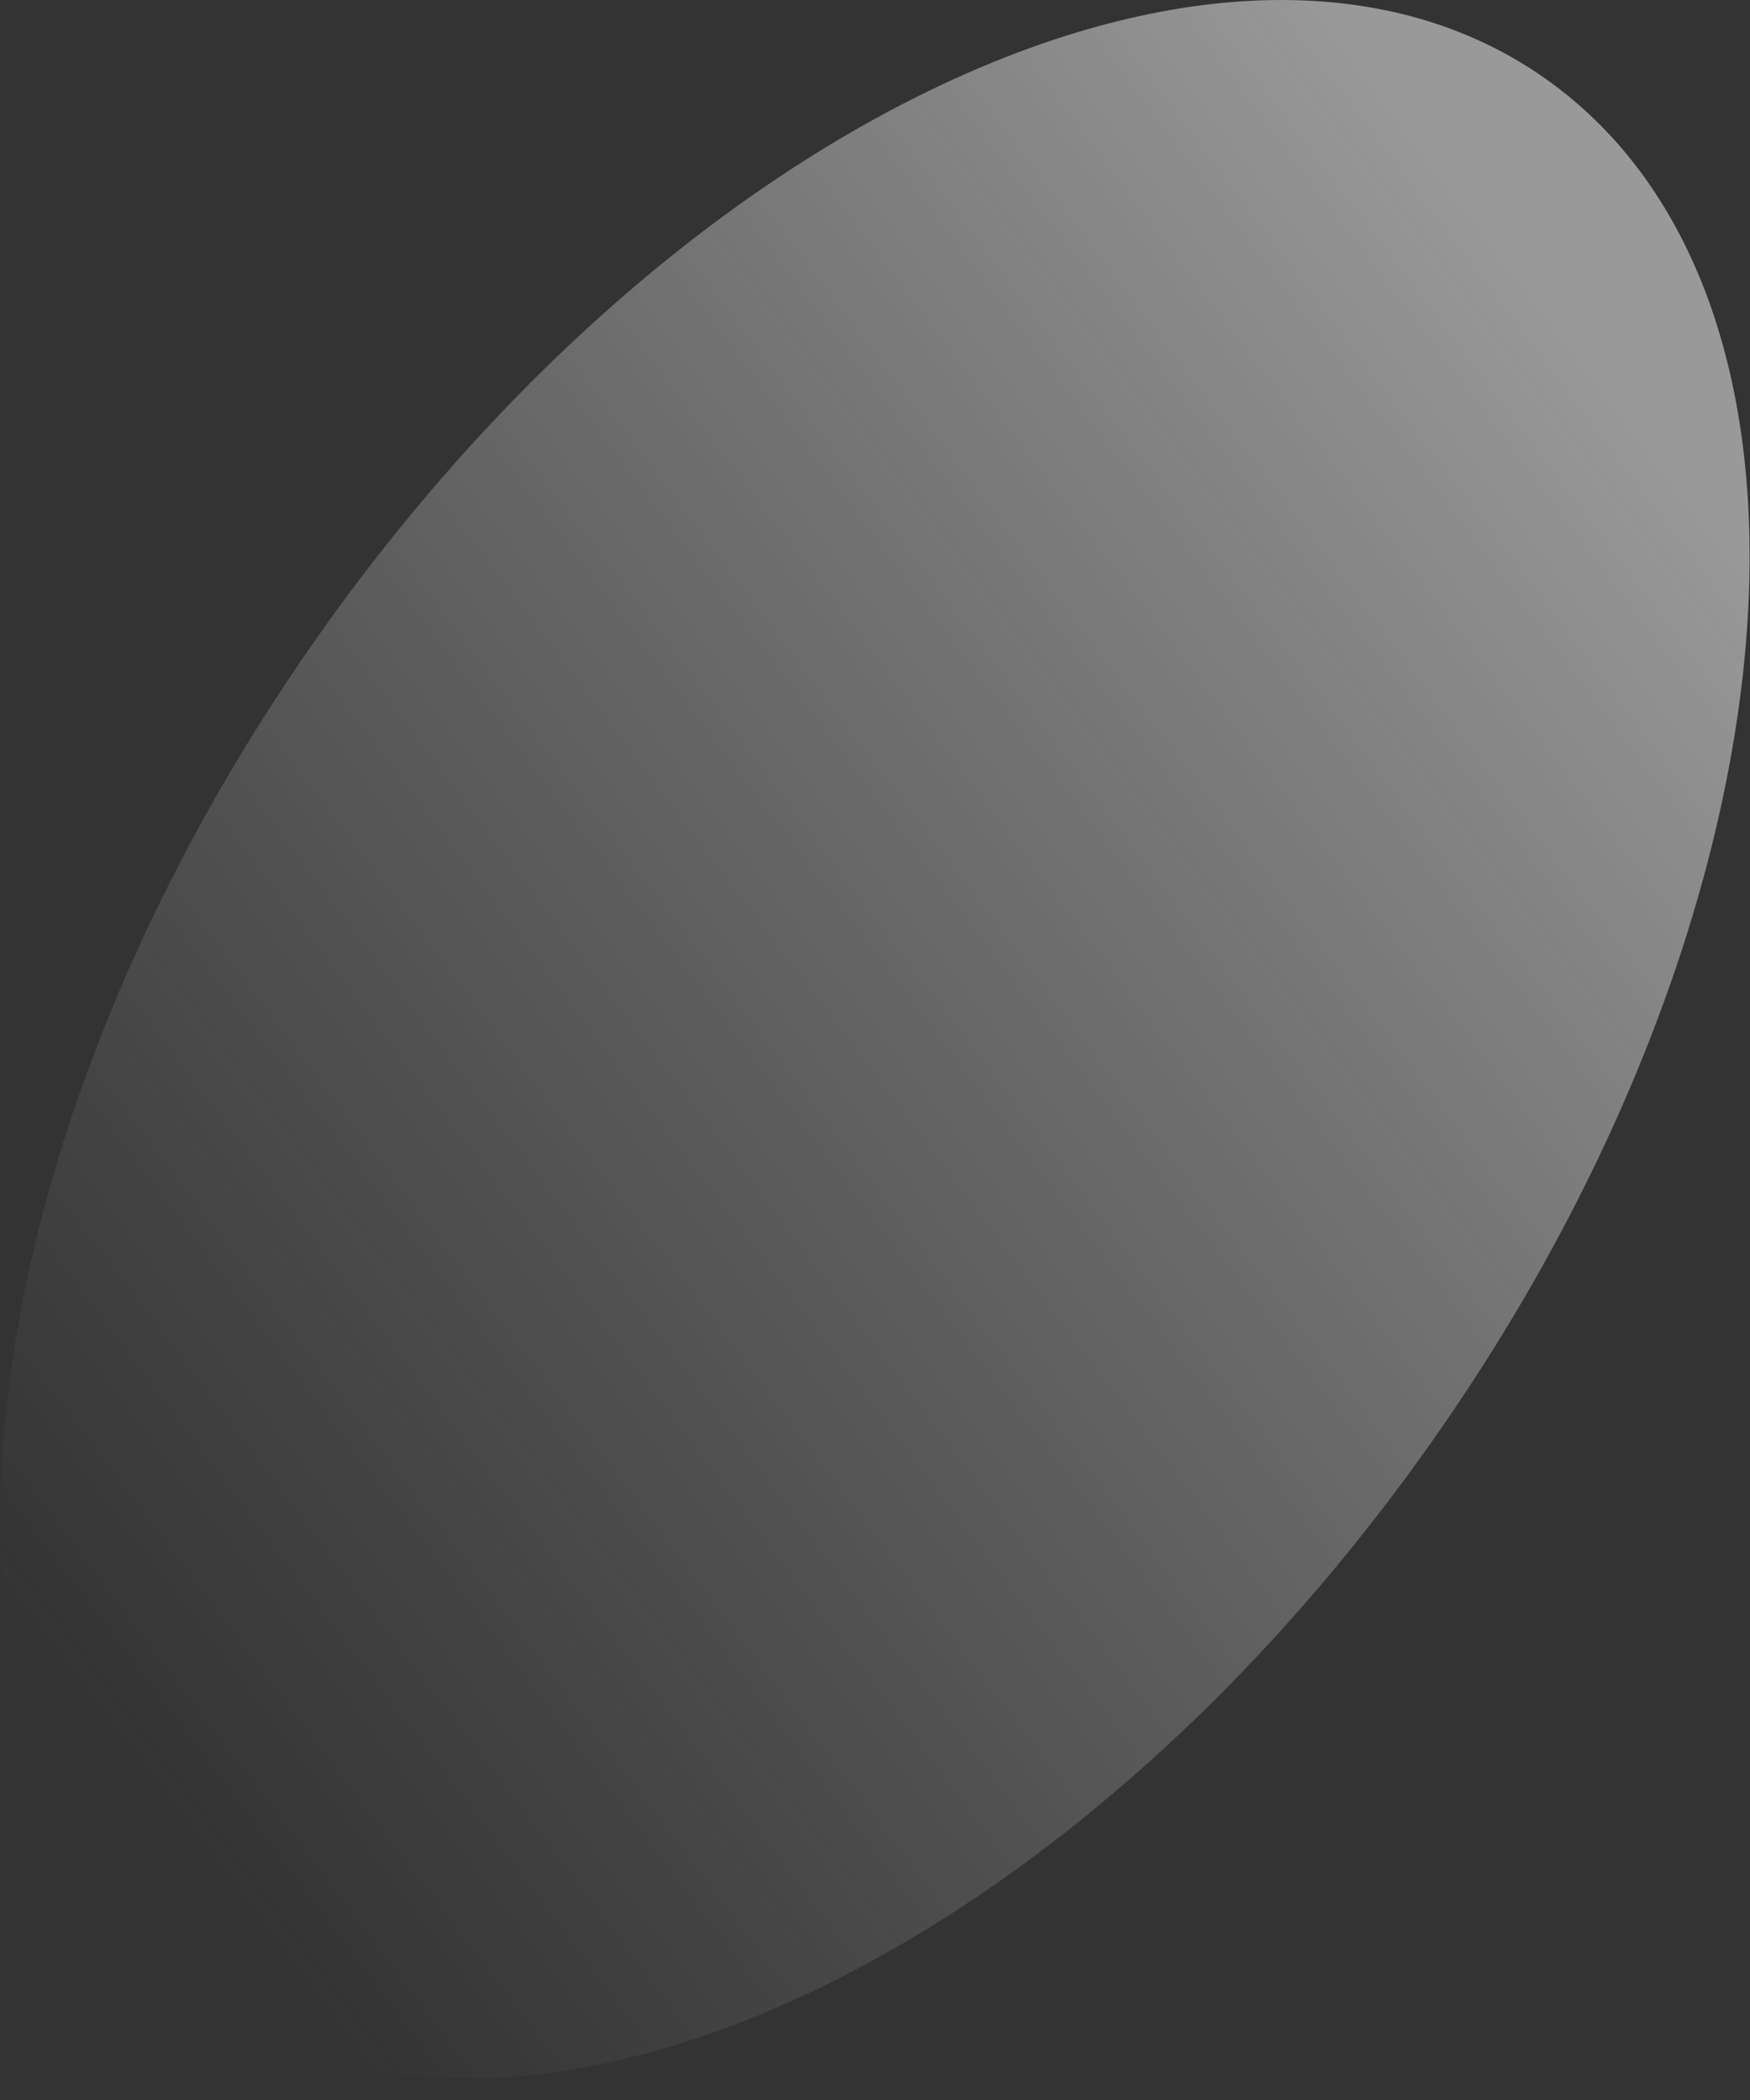 <svg xmlns="http://www.w3.org/2000/svg" xmlns:xlink="http://www.w3.org/1999/xlink" fill="none" viewBox="0 0 70 84">
  <rect x="0" y="0" width="70" height="84" fill="#333333" stroke="none"/>
  <path fill="url(#a)" d="M56.765 58.379C41.635 79.366 19.624 88.852 7.6 79.563c-12.023-9.289-9.51-33.826 5.62-54.813S50.36-5.723 62.385 3.566c12.023 9.289 9.51 33.831-5.62 54.813"/>
  <defs>
    <linearGradient id="a" x1="66.011" x2=".806" y1="16.503" y2="65.681" gradientUnits="userSpaceOnUse">
      <stop stop-color="#fff" stop-opacity=".5"/>
      <stop offset="1" stop-color="#DDD" stop-opacity="0"/>
    </linearGradient>
  </defs>
</svg>
